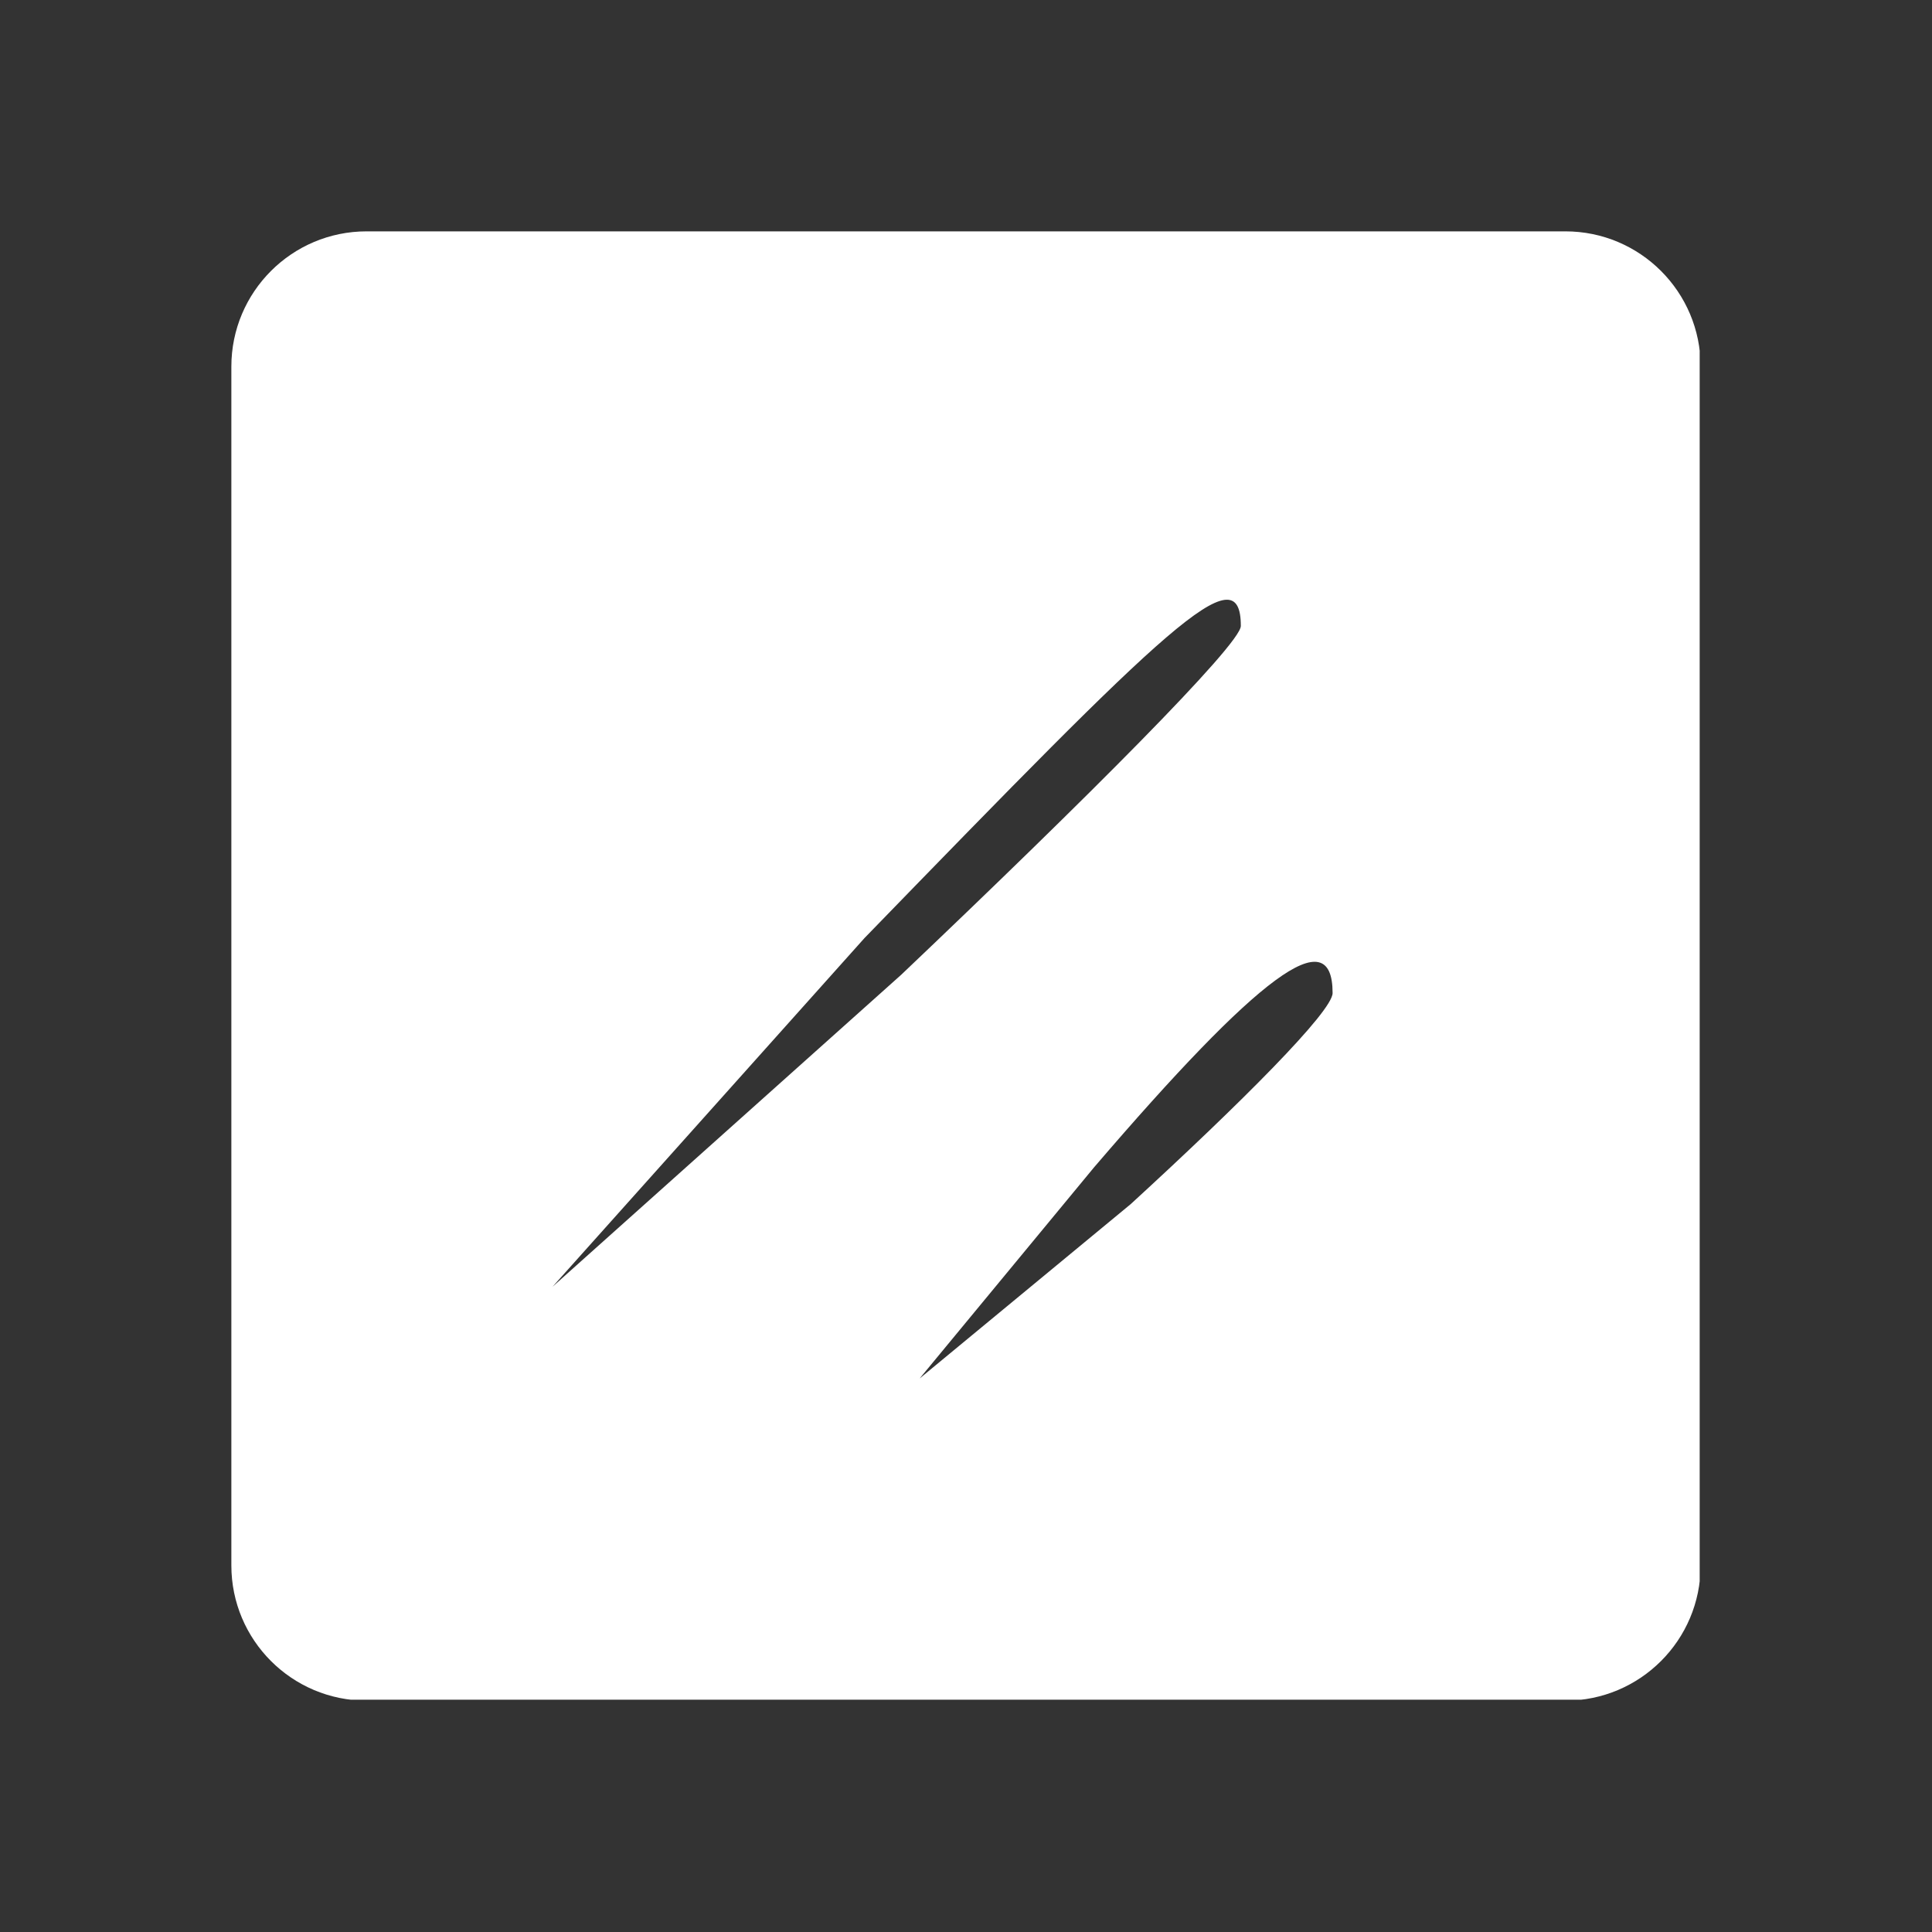 <svg xmlns="http://www.w3.org/2000/svg" xmlns:xlink="http://www.w3.org/1999/xlink" width="500" zoomAndPan="magnify" viewBox="0 0 375 375" height="500" preserveAspectRatio="xMidYMid meet" version="1.0"><rect x="0" y="0" width="375" height="375" fill="#333333" stroke="none"/><defs><clipPath id="c426488d7f"><path d="M 44.906 44.906 L 329.906 44.906 L 329.906 329.906 L 44.906 329.906 Z M 44.906 44.906 " clip-rule="nonzero"/></clipPath><clipPath id="1db9d9fd28"><path d="M 44.906 71.156 L 44.906 303.844 C 44.906 318.34 56.66 330.094 71.156 330.094 L 303.844 330.094 C 318.34 330.094 330.094 318.34 330.094 303.844 L 330.094 71.156 C 330.094 56.66 318.34 44.906 303.844 44.906 L 71.156 44.906 C 56.66 44.906 44.906 56.66 44.906 71.156 " clip-rule="nonzero"/></clipPath></defs><g clip-path="url(#c426488d7f)"><g clip-path="url(#1db9d9fd28)"><path fill="#ffffff" d="M 44.906 187.406 L 44.906 329.906 L 329.906 329.906 L 329.906 44.906 L 44.906 44.906 Z M 240.844 121.5 C 240.844 125.062 210.562 155.344 174.938 189.188 L 107.25 249.75 L 167.812 182.062 C 226.594 121.5 240.844 107.25 240.844 121.5 Z M 258.656 192.75 C 258.656 196.312 240.844 214.125 219.469 233.719 L 178.5 267.562 L 212.344 226.594 C 244.406 189.188 258.656 178.5 258.656 192.75 Z M 258.656 192.75 " fill-opacity="1" fill-rule="nonzero"/></g></g></svg>